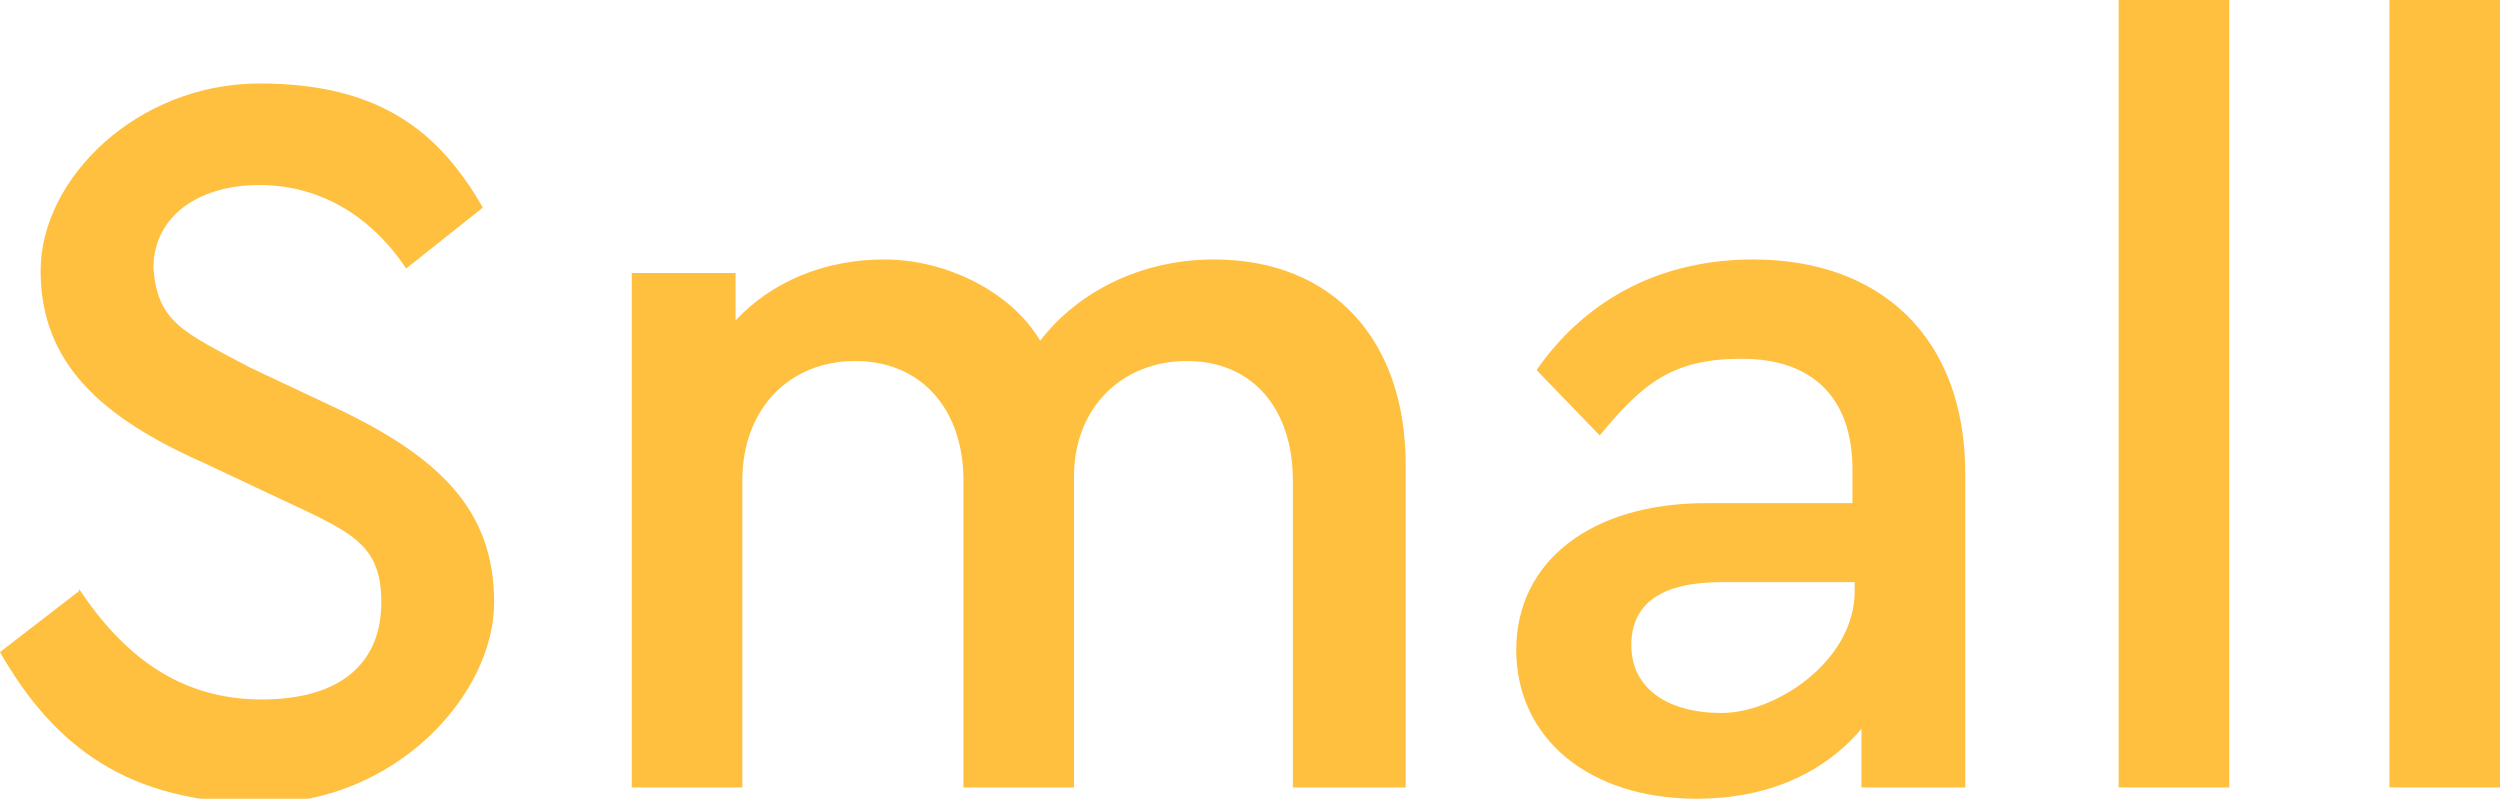 <?xml version="1.0" encoding="UTF-8"?>
<svg id="Layer_1" data-name="Layer 1" xmlns="http://www.w3.org/2000/svg" version="1.1" viewBox="0 0 110.8 35.4">
  <defs>
    <style>
      .cls-1 {
        fill: #ffbf3f;
        stroke-width: 0px;
      }
    </style>
  </defs>
  <path class="cls-1" d="M3.5,26.1c2,3,4.5,4.9,8.1,4.9s5.3-1.7,5.3-4.3-1.3-3.1-4.5-4.6l-3.4-1.6c-4.5-2-7.2-4.4-7.2-8.5S6.1,3.7,11.5,3.7s8,2.2,9.9,5.5l-3.4,2.7c-1.6-2.4-3.9-3.7-6.5-3.7s-4.7,1.3-4.7,3.7c.2,2.4,1.3,2.8,4.3,4.4l3.4,1.6c5,2.3,7.4,4.7,7.4,8.8s-4.4,8.9-10.3,8.9-9.2-2.5-11.6-6.7l3.5-2.7Z"/>
  <path class="cls-1" d="M62.2,34.9h-4.9v-13.6c0-3.2-1.8-5.3-4.7-5.3s-5,2.1-5,5.1v13.8h-4.9v-13.6c0-3.2-1.9-5.3-4.8-5.3s-5,2.1-5,5.3v13.6h-4.9V12.1h4.6v2.1c1.6-1.7,3.9-2.7,6.6-2.7s5.6,1.4,6.9,3.6c1.7-2.2,4.5-3.6,7.7-3.6,5.3,0,8.5,3.6,8.5,9.1v14.3Z"/>
  <path class="cls-1" d="M87.1,34.9h-4.6v-2.6c-1.7,2-4.2,3.1-7.3,3.1-4.8,0-8-2.7-8-6.6s3.3-6.5,8.4-6.5h6.5v-1.5c0-3.2-1.8-4.9-4.9-4.9s-4.4,1.1-6.3,3.4l-2.8-2.9c2.3-3.3,5.7-4.9,9.6-4.9,5.6,0,9.4,3.4,9.4,9.5v13.8ZM82.2,25.8h-5.9c-2.6,0-4,.9-4,2.8s1.6,3,4,3,5.9-2.3,5.9-5.4v-.4Z"/>
  <path class="cls-1" d="M93.9,0h4.9v34.9h-4.9V0Z"/>
  <path class="cls-1" d="M105.9,0h4.9v34.9h-4.9V0Z"/>
</svg>